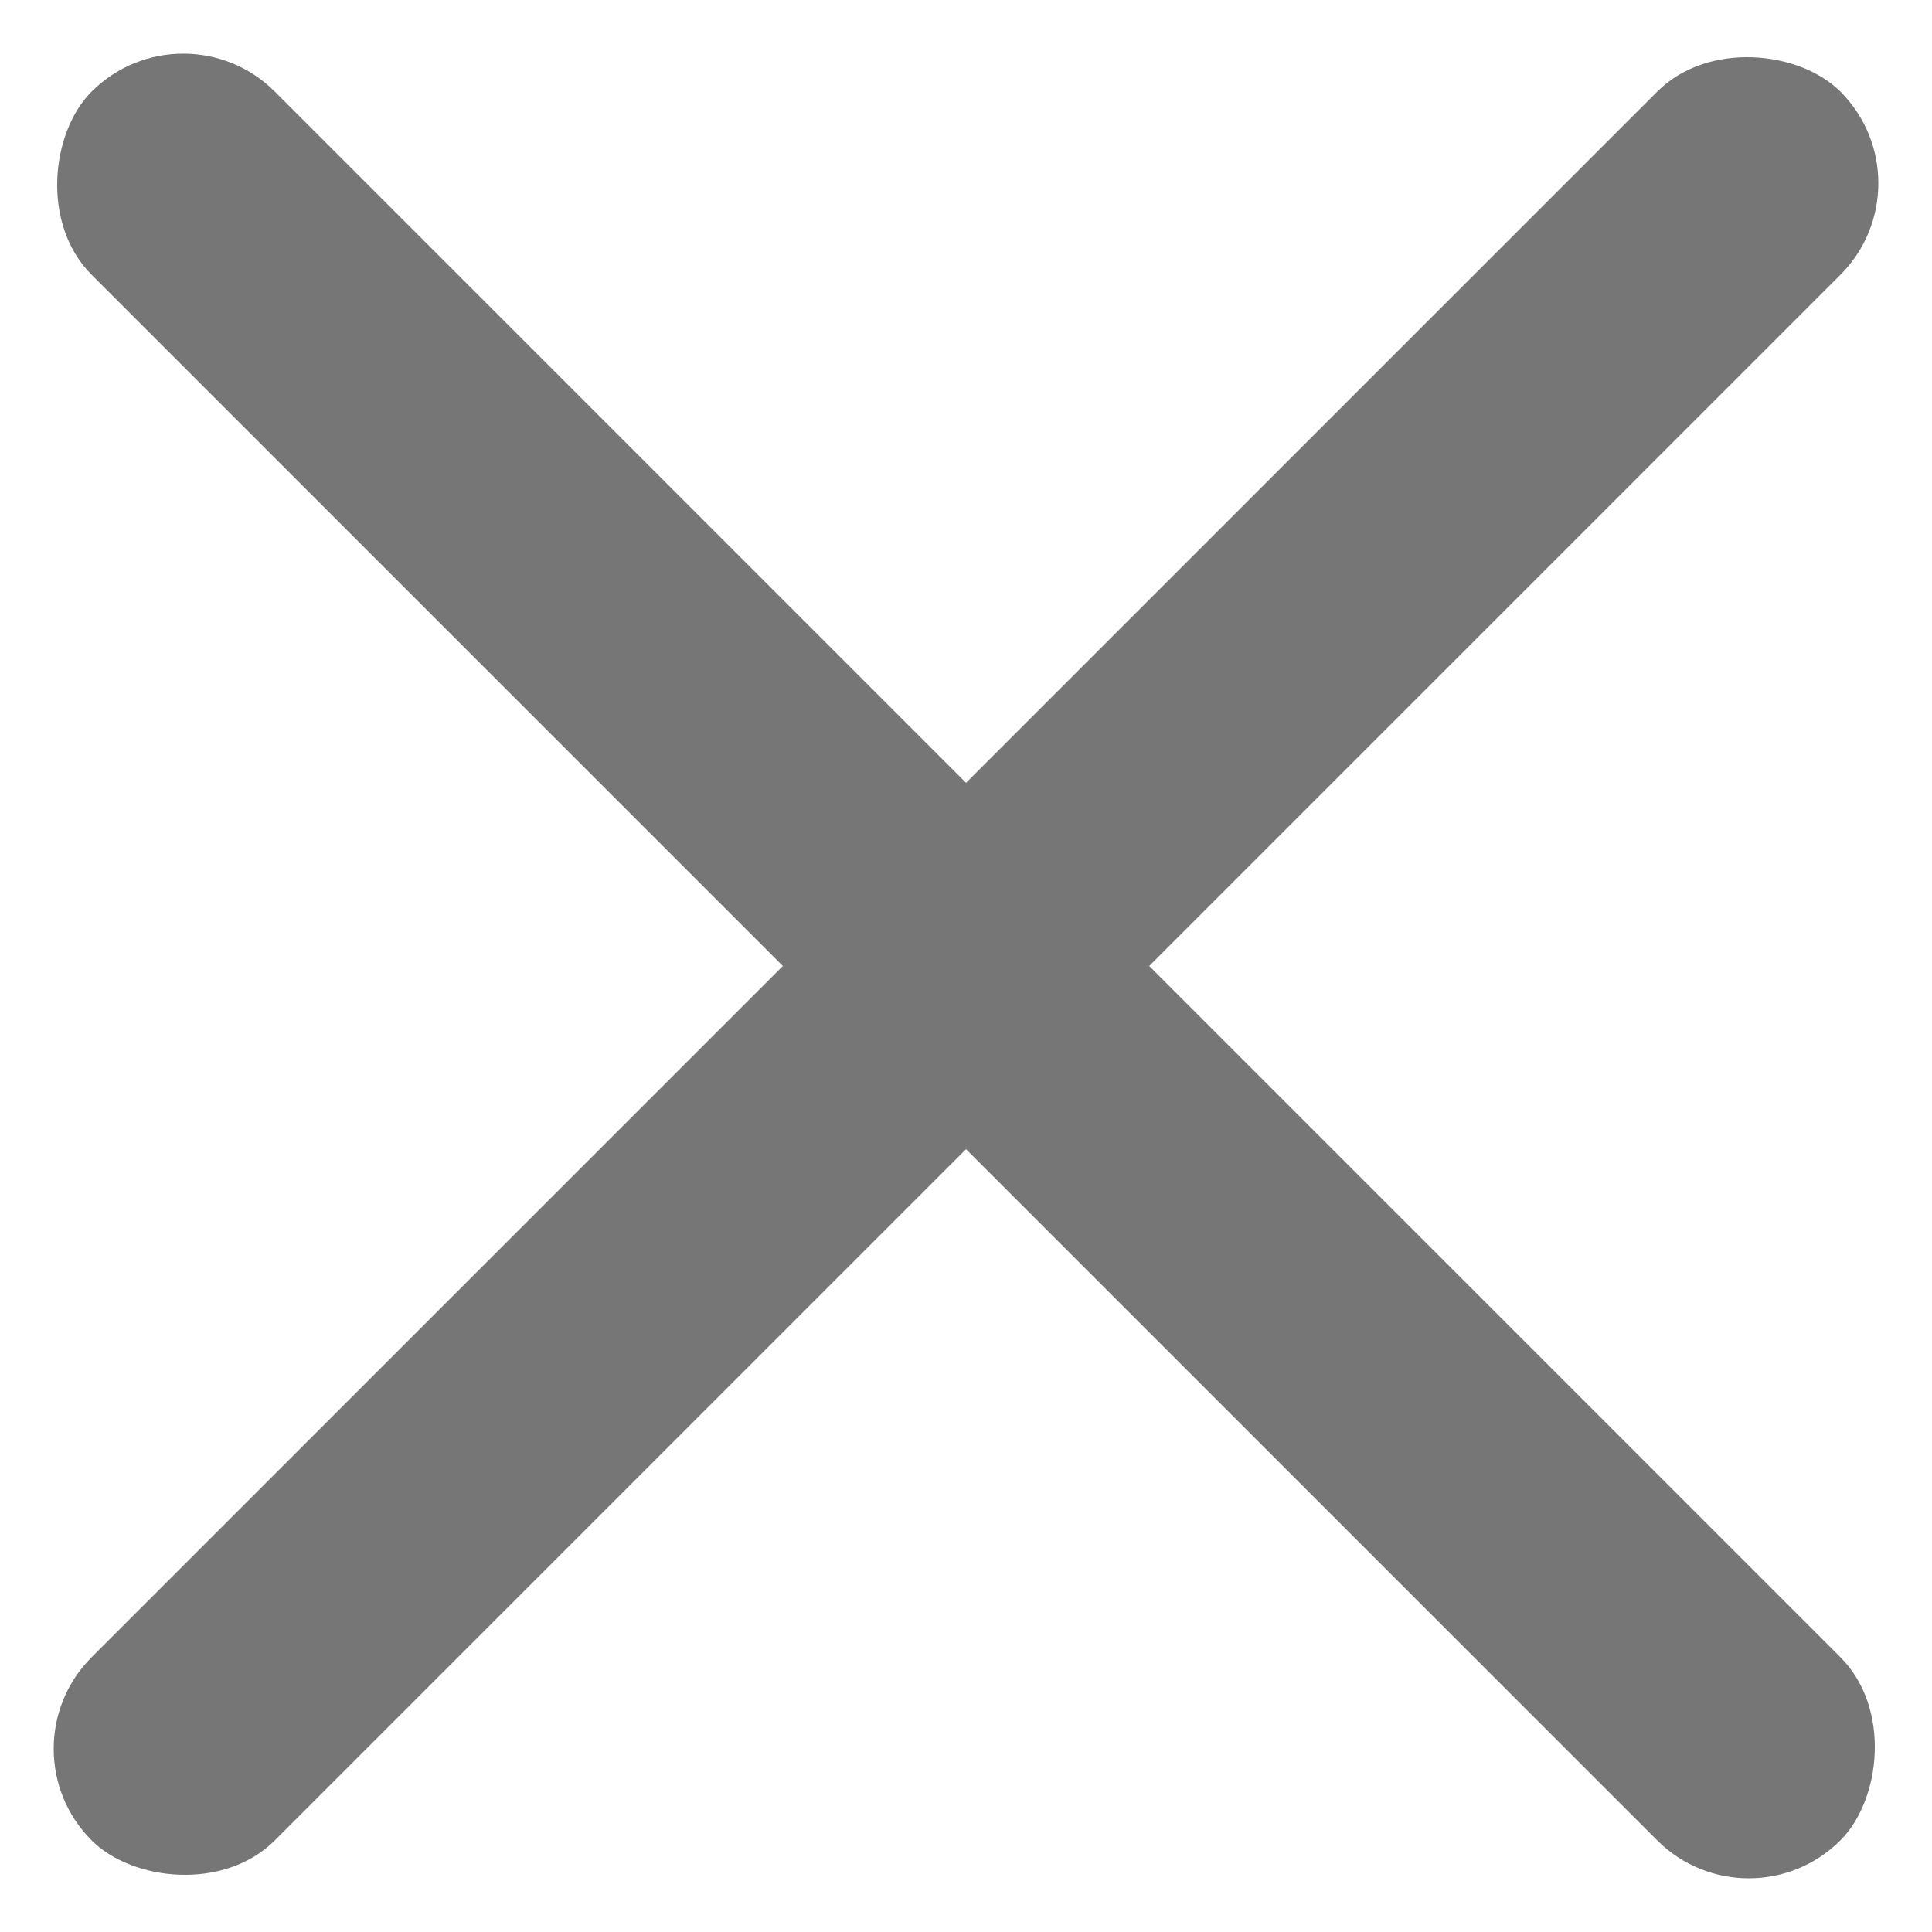 <svg xmlns="http://www.w3.org/2000/svg" width="18.644" height="18.644" viewBox="0 0 18.644 18.644">
  <g id="그룹_7" data-name="그룹 7" transform="translate(-707.574 -1053.158)">
    <rect id="line4" width="23.866" height="2.5" rx="1.25" transform="translate(709.342 1053.158) rotate(45)" fill="#767676"/>
    <rect id="line4-2" data-name="line4" width="23.866" height="2.5" rx="1.25" transform="translate(726.218 1054.926) rotate(135)" fill="#767676"/>
  </g>
</svg>
